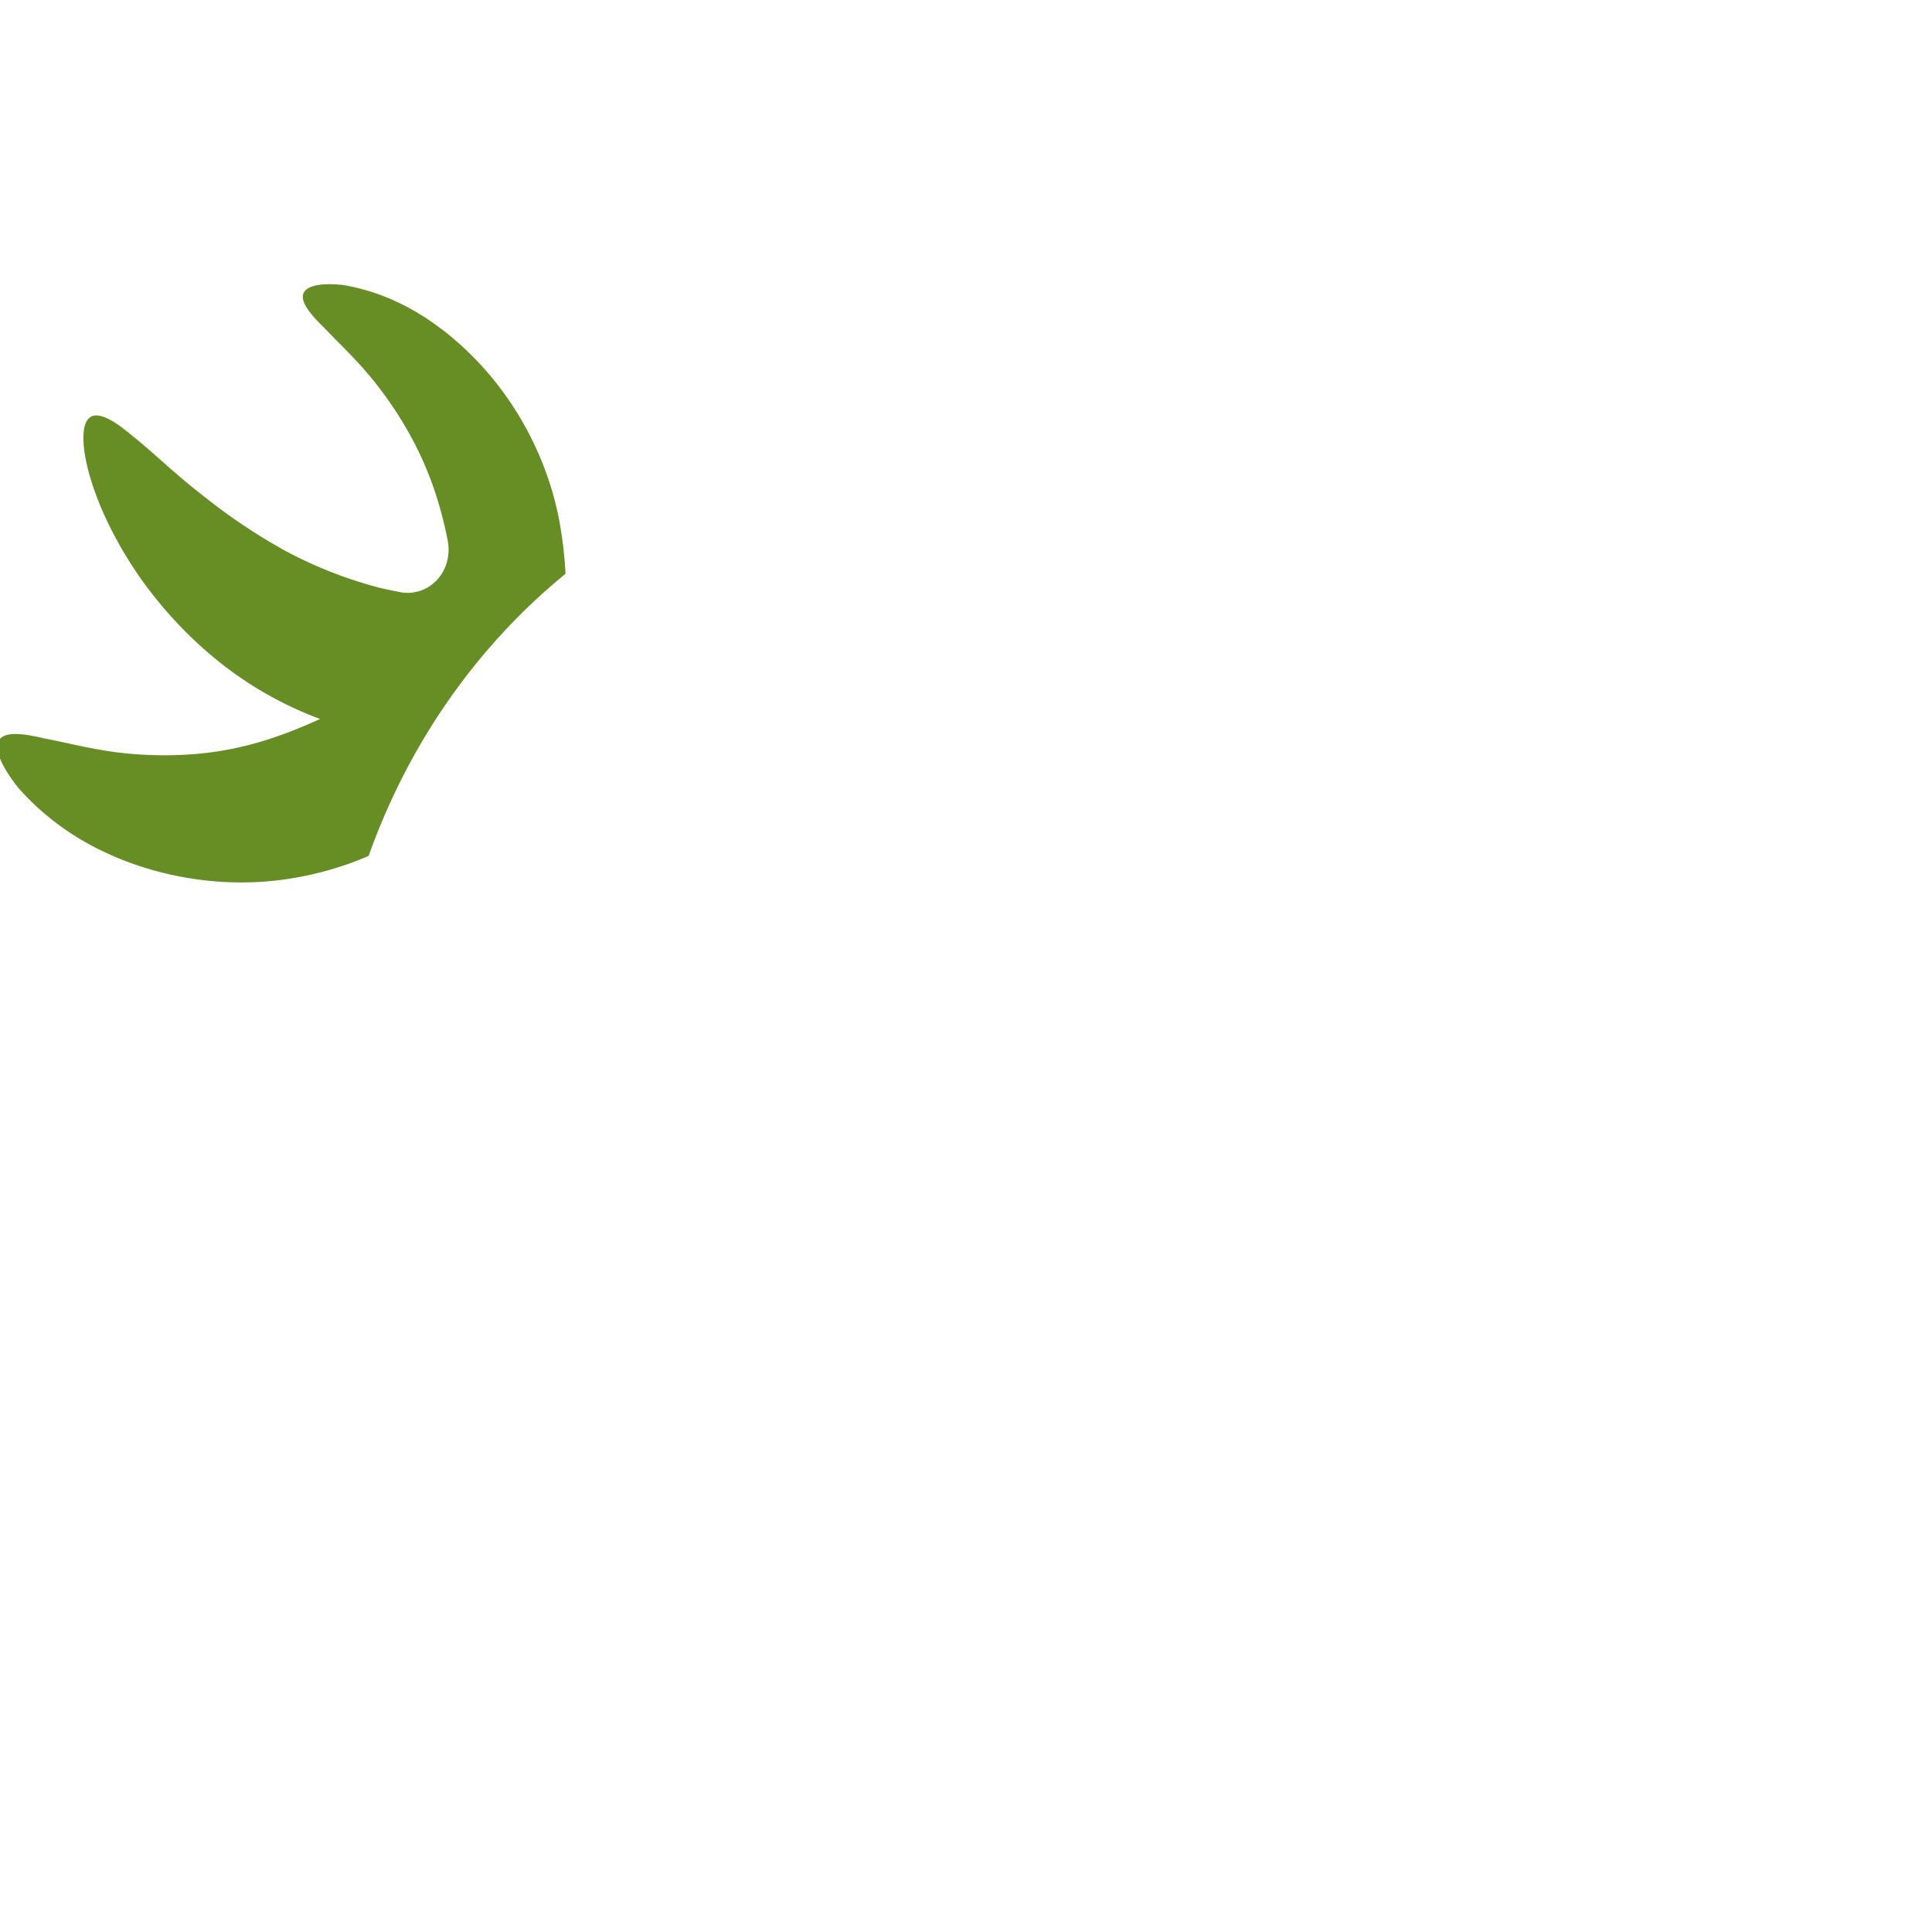 <?xml version="1.0" encoding="UTF-8" standalone="no"?>
<svg
   xmlns:dc="http://purl.org/dc/elements/1.1/"
   xmlns:cc="http://creativecommons.org/ns#"
   xmlns:rdf="http://www.w3.org/1999/02/22-rdf-syntax-ns#"
   xmlns:svg="http://www.w3.org/2000/svg"
   xmlns="http://www.w3.org/2000/svg"
   xmlns:sodipodi="http://sodipodi.sourceforge.net/DTD/sodipodi-0.dtd"
   xmlns:inkscape="http://www.inkscape.org/namespaces/inkscape"
   viewBox="0 0 512 512"
   style="width:256px;height:256px;opacity:1"
   xml:space="preserve"
   version="1.1"
   id="svg4"
   sodipodi:docname="27_tomato_down.svg"
   inkscape:export-filename="C:\Local\tomato-timer\tomato-timer\public\27_tomato_.png"
   inkscape:export-xdpi="11.0625"
   inkscape:export-ydpi="11.0625"
   inkscape:version="1.0.1 (3bc2e813f5, 2020-09-07)"><defs
     id="defs8" /><sodipodi:namedview
     pagecolor="#ffffff"
     bordercolor="#666666"
     borderopacity="1"
     objecttolerance="10"
     gridtolerance="10"
     guidetolerance="10"
     inkscape:pageopacity="0"
     inkscape:pageshadow="2"
     inkscape:window-width="1920"
     inkscape:window-height="1001"
     id="namedview6"
     showgrid="false"
     inkscape:zoom="1.5277223"
     inkscape:cx="255.32005"
     inkscape:cy="253.62019"
     inkscape:window-x="-9"
     inkscape:window-y="-9"
     inkscape:window-maximized="1"
     inkscape:current-layer="svg4" /><path
     d="m -0.161,196.013 c 0.205,-0.276 0.463,-0.518 0.771,-0.716 1.789,-1.155 5.358,-1.019 11.222,0.419 1.865,0.339 3.875,0.774 6.014,1.239 4.907,1.059 10.471,2.262 16.484,2.787 9.25,0.832 18.495,0.412 26.737,-1.211 7.272,-1.401 14.652,-3.95 21.984,-7.193 0.583,-0.272 1.2,-0.536 1.764,-0.813 -9.167,-3.378 -18.09,-8.353 -25.809,-14.399 -9.489,-7.36 -18.258,-17.048 -24.69,-27.283 -9.473,-15.016 -13.205,-29.166 -11.993,-35.379 0.277,-1.425 0.799,-2.4 1.733,-3.003 l 0.027,-0.017 c 2.072,-1.127 5.672,0.53 10.998,5.066 2.23,1.745 4.641,3.875 7.265,6.2 3.214,2.843 6.859,6.068 10.847,9.157 a 182.984,182.984 0 0 0 5.937,4.565 l 0.048,0.035 a 150.547,150.547 0 0 0 9.445,6.397 123.7,123.7 0 0 0 3.71,2.243 c 1.326,0.765 2.653,1.543 3.952,2.226 7.321,3.884 15.477,7.08 23.589,9.246 a 99.624,99.624 0 0 0 6.273,1.36 10.449,10.449 0 0 0 7.568,-1.501 c 3.832,-2.472 5.799,-7.086 4.98,-11.942 -1.519,-7.845 -3.783,-15.12 -6.735,-21.629 -3.082,-6.904 -7.379,-13.928 -12.433,-20.324 -3.395,-4.305 -6.953,-7.898 -10.087,-11.064 a 206.419,206.419 0 0 1 -3.449,-3.54 c -4.425,-4.271 -6.167,-7.033 -5.652,-8.96 0.169,-0.592 0.571,-1.098 1.194,-1.501 1.639,-1.057 4.76,-1.4 9.033,-0.994 4.299,0.641 12.909,2.634 22.268,8.779 8.754,5.698 16.887,13.9 22.9,23.095 6.111,9.193 10.562,20.157 12.531,30.87 0.839,4.746 1.391,9.359 1.595,13.835 -23.577,19.26 -41.611,45.093 -52.148,74.709 l -0.072,0.078 c -10.269,4.449 -21.962,6.935 -32.923,6.996 -12.579,0.139 -25.652,-2.682 -36.807,-7.94 C 15.752,220.269 8.112,212.591 4.636,208.512 0.063,202.687 -1.685,198.131 -0.161,196.013 Z"
     style="fill:#668e25;fill-opacity:1;stroke-width:0.865"
     id="path2" /></svg>
